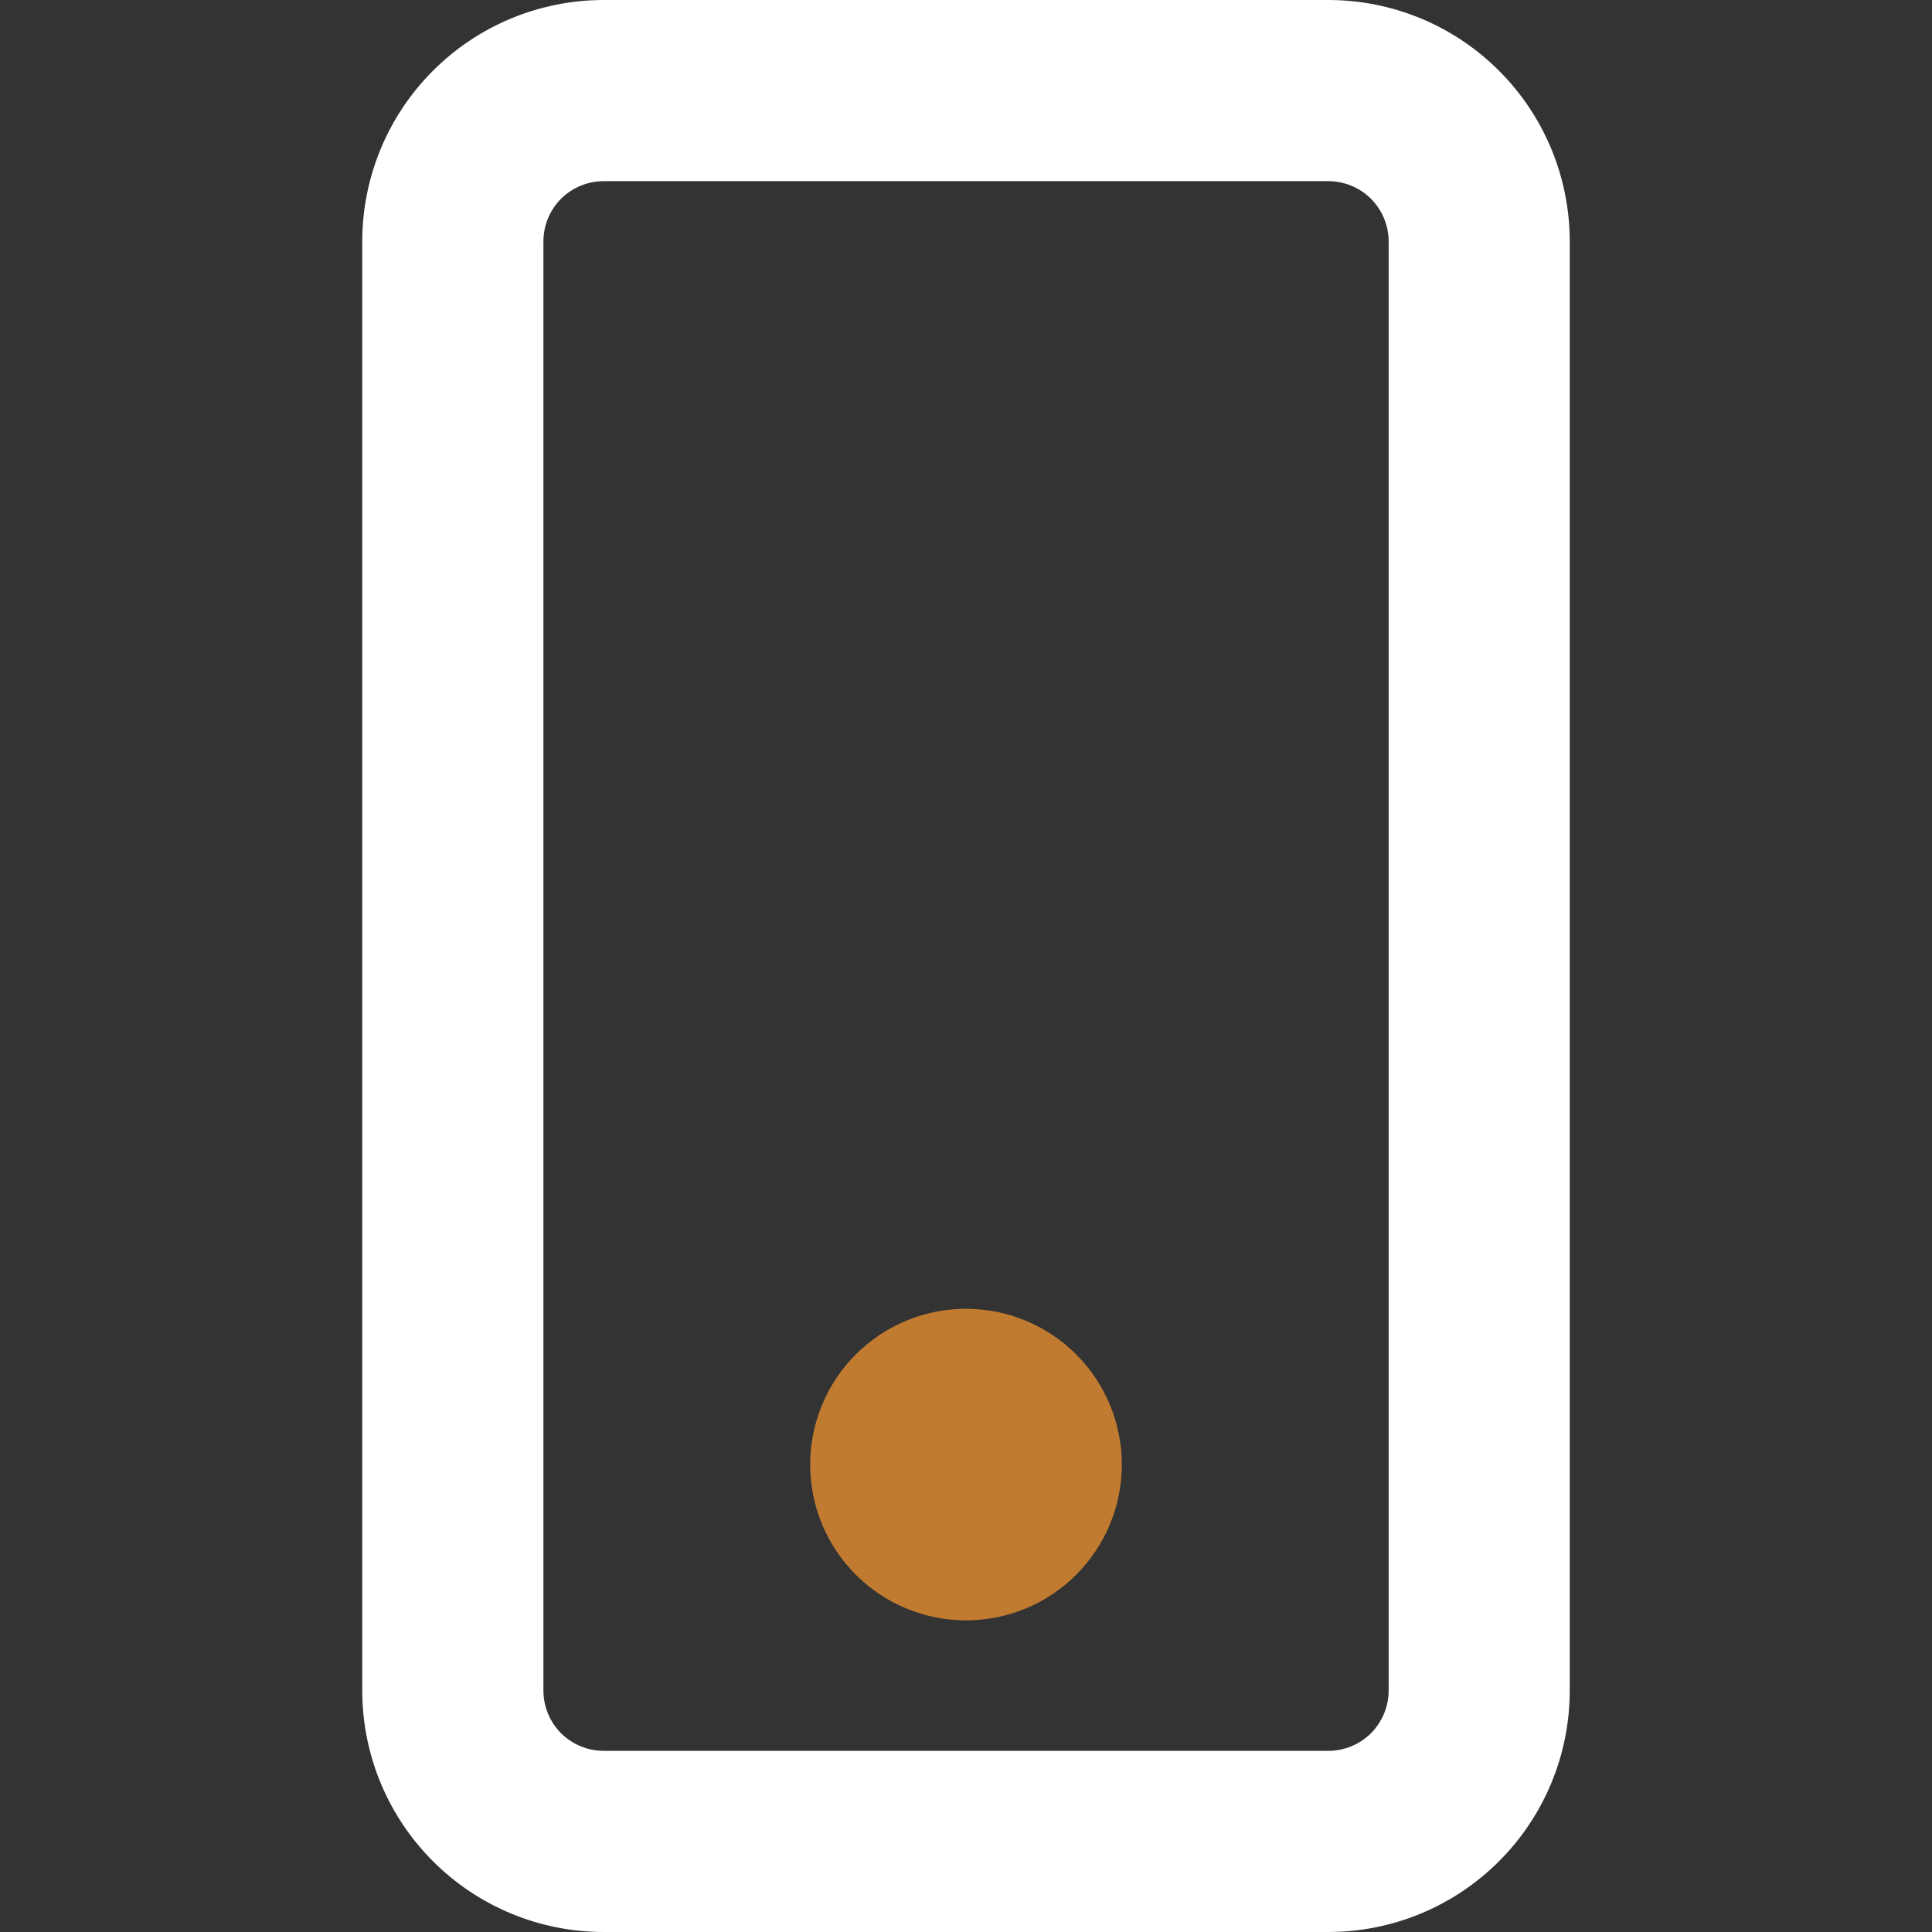 <svg width="26" height="26" viewBox="0 0 26 26" fill="none" xmlns="http://www.w3.org/2000/svg">
<rect x="0" y="0" width="26" height="26" fill="#333333" stroke="none"/>
<g id="pajamas:mobile">
<path id="Vector" fill-rule="evenodd" clip-rule="evenodd" d="M8.125 2.438H17.875C18.09 2.438 18.297 2.523 18.45 2.675C18.602 2.828 18.688 3.035 18.688 3.25V22.75C18.688 22.965 18.602 23.172 18.45 23.325C18.297 23.477 18.09 23.562 17.875 23.562H8.125C7.91 23.562 7.703 23.477 7.55 23.325C7.398 23.172 7.313 22.965 7.313 22.75V3.25C7.313 3.035 7.398 2.828 7.55 2.675C7.703 2.523 7.91 2.438 8.125 2.438ZM4.875 3.25C4.875 2.388 5.217 1.561 5.827 0.952C6.436 0.342 7.263 0 8.125 0L17.875 0C18.737 0 19.564 0.342 20.173 0.952C20.783 1.561 21.125 2.388 21.125 3.25V22.75C21.125 23.612 20.783 24.439 20.173 25.048C19.564 25.658 18.737 26 17.875 26H8.125C7.263 26 6.436 25.658 5.827 25.048C5.217 24.439 4.875 23.612 4.875 22.75V3.25ZM13 21.125C13.431 21.125 13.844 20.954 14.149 20.649C14.454 20.344 14.625 19.931 14.625 19.5C14.625 19.069 14.454 18.656 14.149 18.351C13.844 18.046 13.431 17.875 13 17.875C12.569 17.875 12.156 18.046 11.851 18.351C11.546 18.656 11.375 19.069 11.375 19.5C11.375 19.931 11.546 20.344 11.851 20.649C12.156 20.954 12.569 21.125 13 21.125Z" fill="white"/>
<path id="Vector_2" d="M15.097 19.71C15.097 20.266 14.876 20.799 14.483 21.192C14.089 21.586 13.556 21.806 13 21.806C12.444 21.806 11.911 21.586 11.517 21.192C11.124 20.799 10.903 20.266 10.903 19.71C10.903 19.154 11.124 18.62 11.517 18.227C11.911 17.834 12.444 17.613 13 17.613C13.556 17.613 14.089 17.834 14.483 18.227C14.876 18.62 15.097 19.154 15.097 19.71Z" fill="#C17B31"/>
</g>
</svg>
